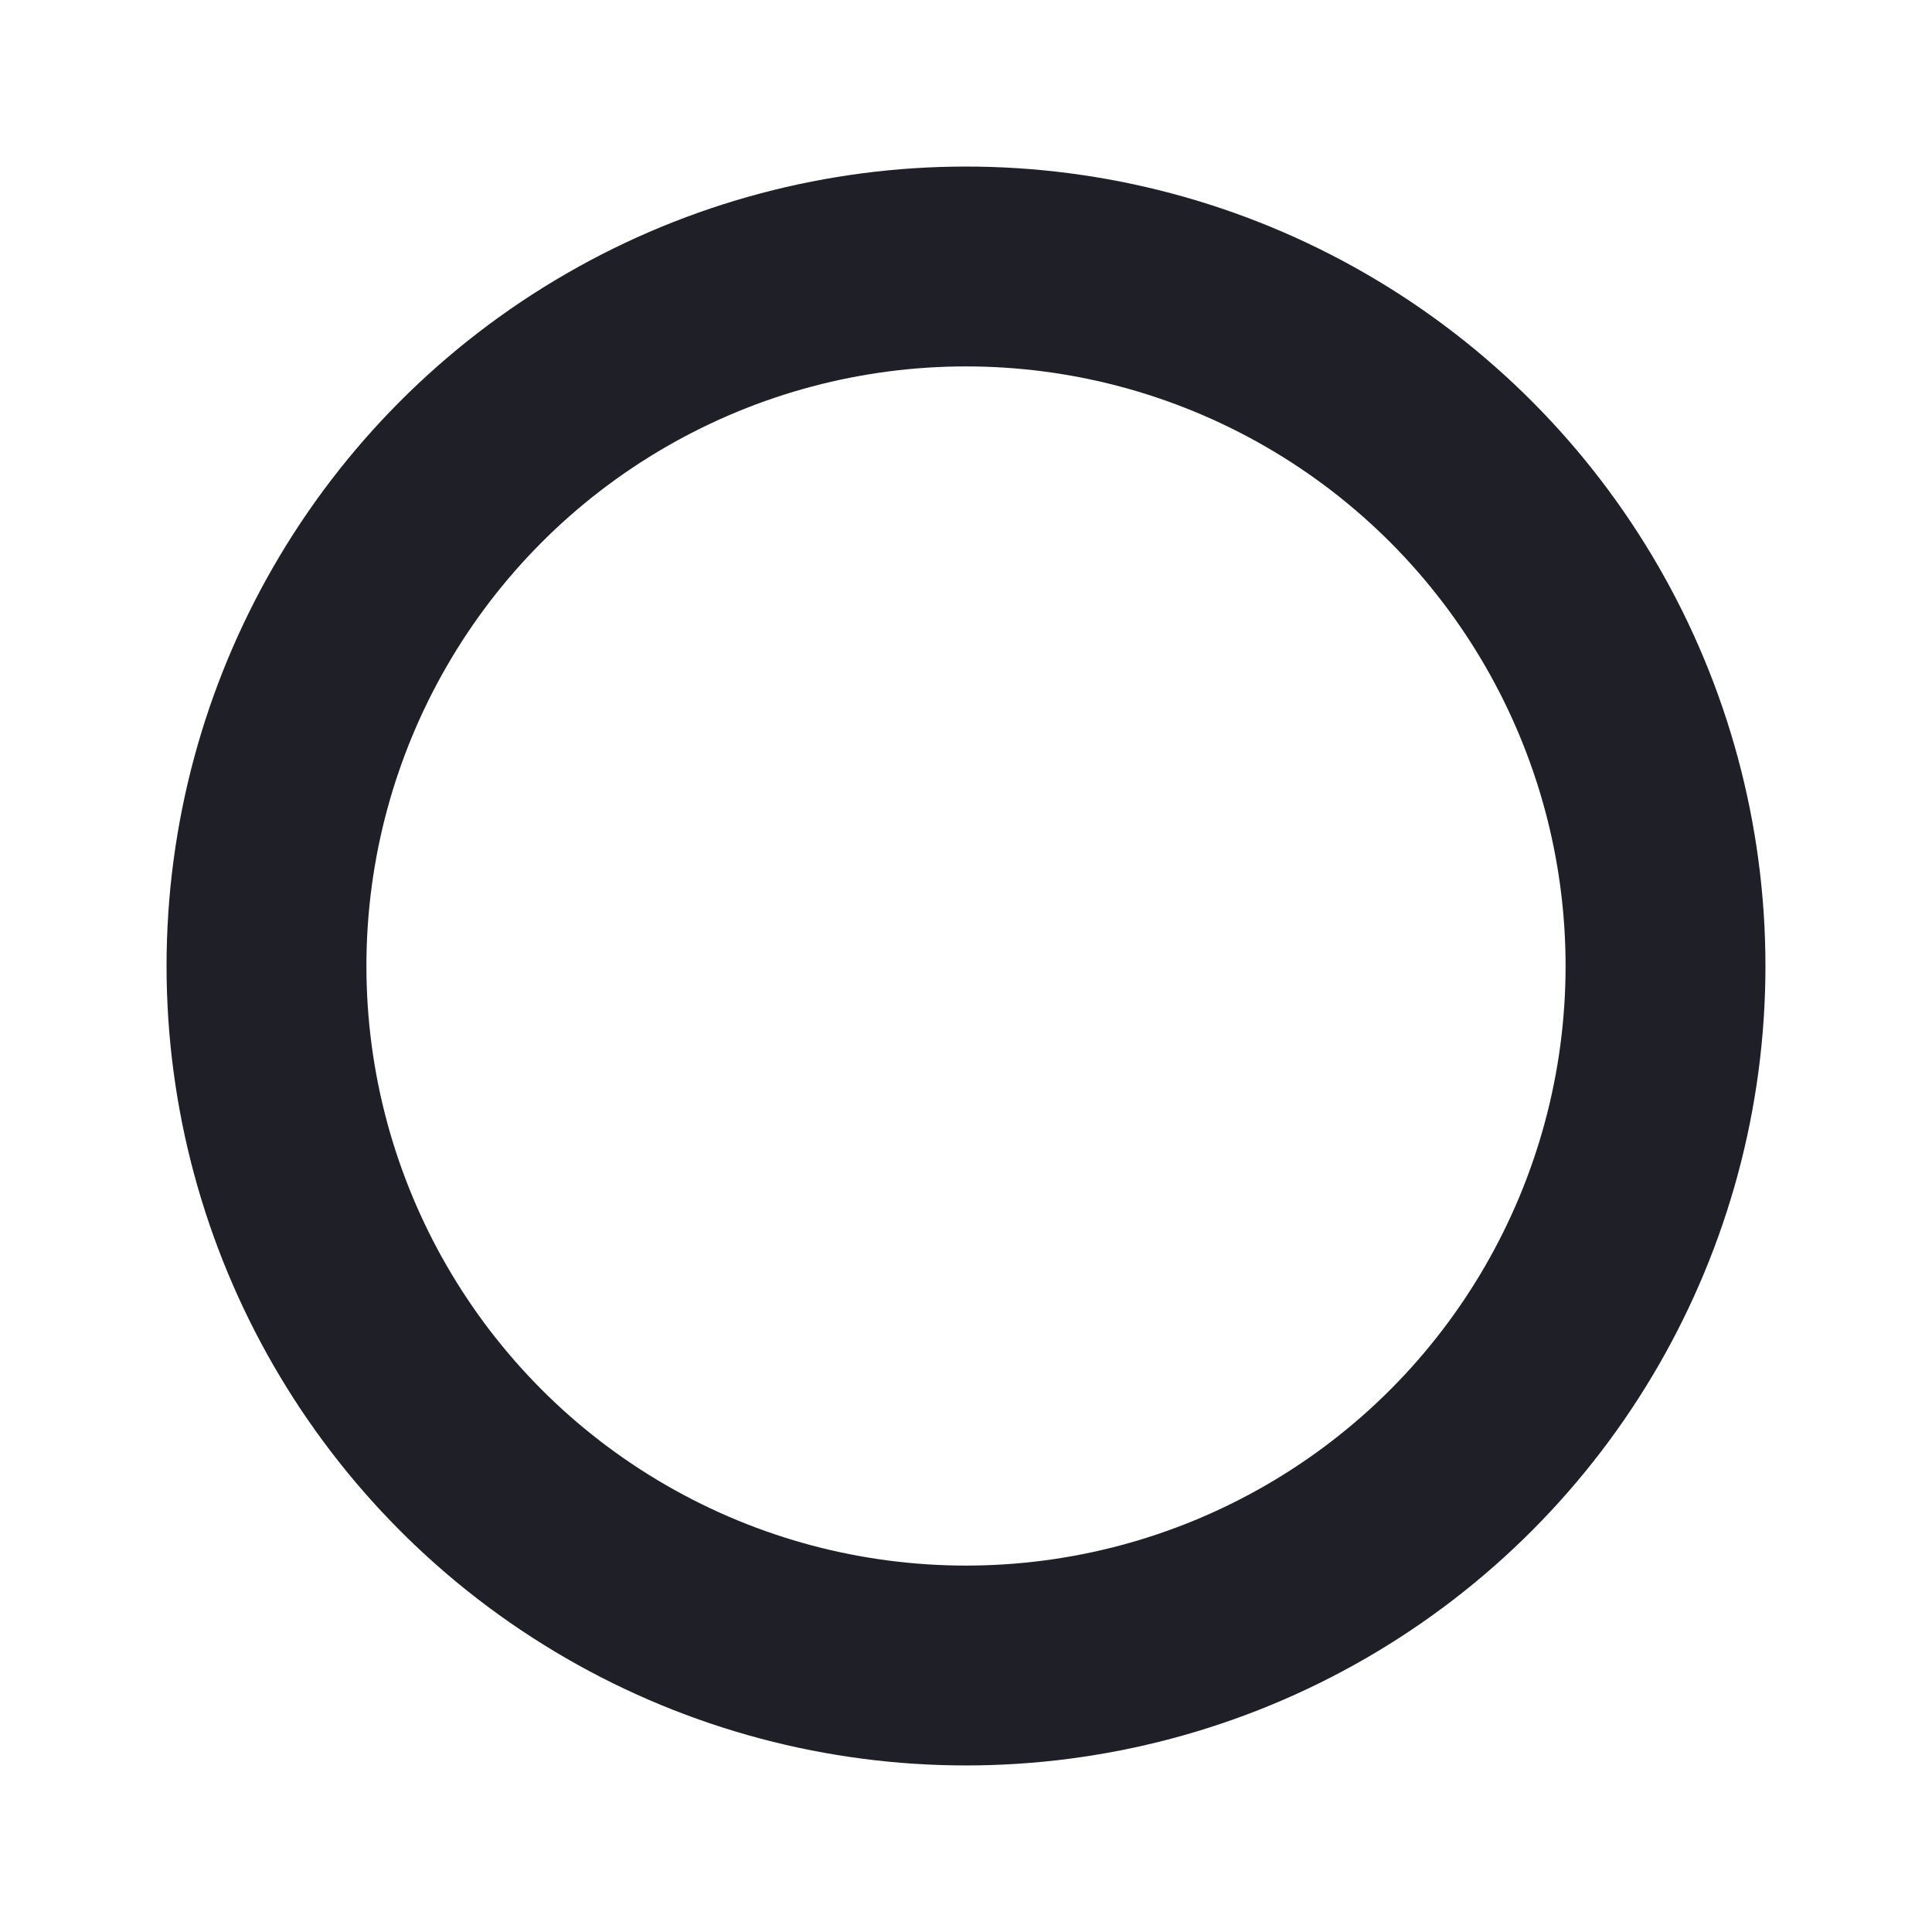 <svg xmlns="http://www.w3.org/2000/svg" width="29" height="29" viewBox="0 0 29 29">
<defs>
    <style>
      .cls-1 {
        fill: #fff;
        fill-opacity: 0;
        stroke: #1f1f28;
        stroke-linejoin: round;
        stroke-width: 3px;
      }
    </style>
  </defs>
  <circle id="Эллипс_756" data-name="Эллипс 756" class="cls-1" cx="14.5" cy="14.5" r="10.5"/>
</svg>
